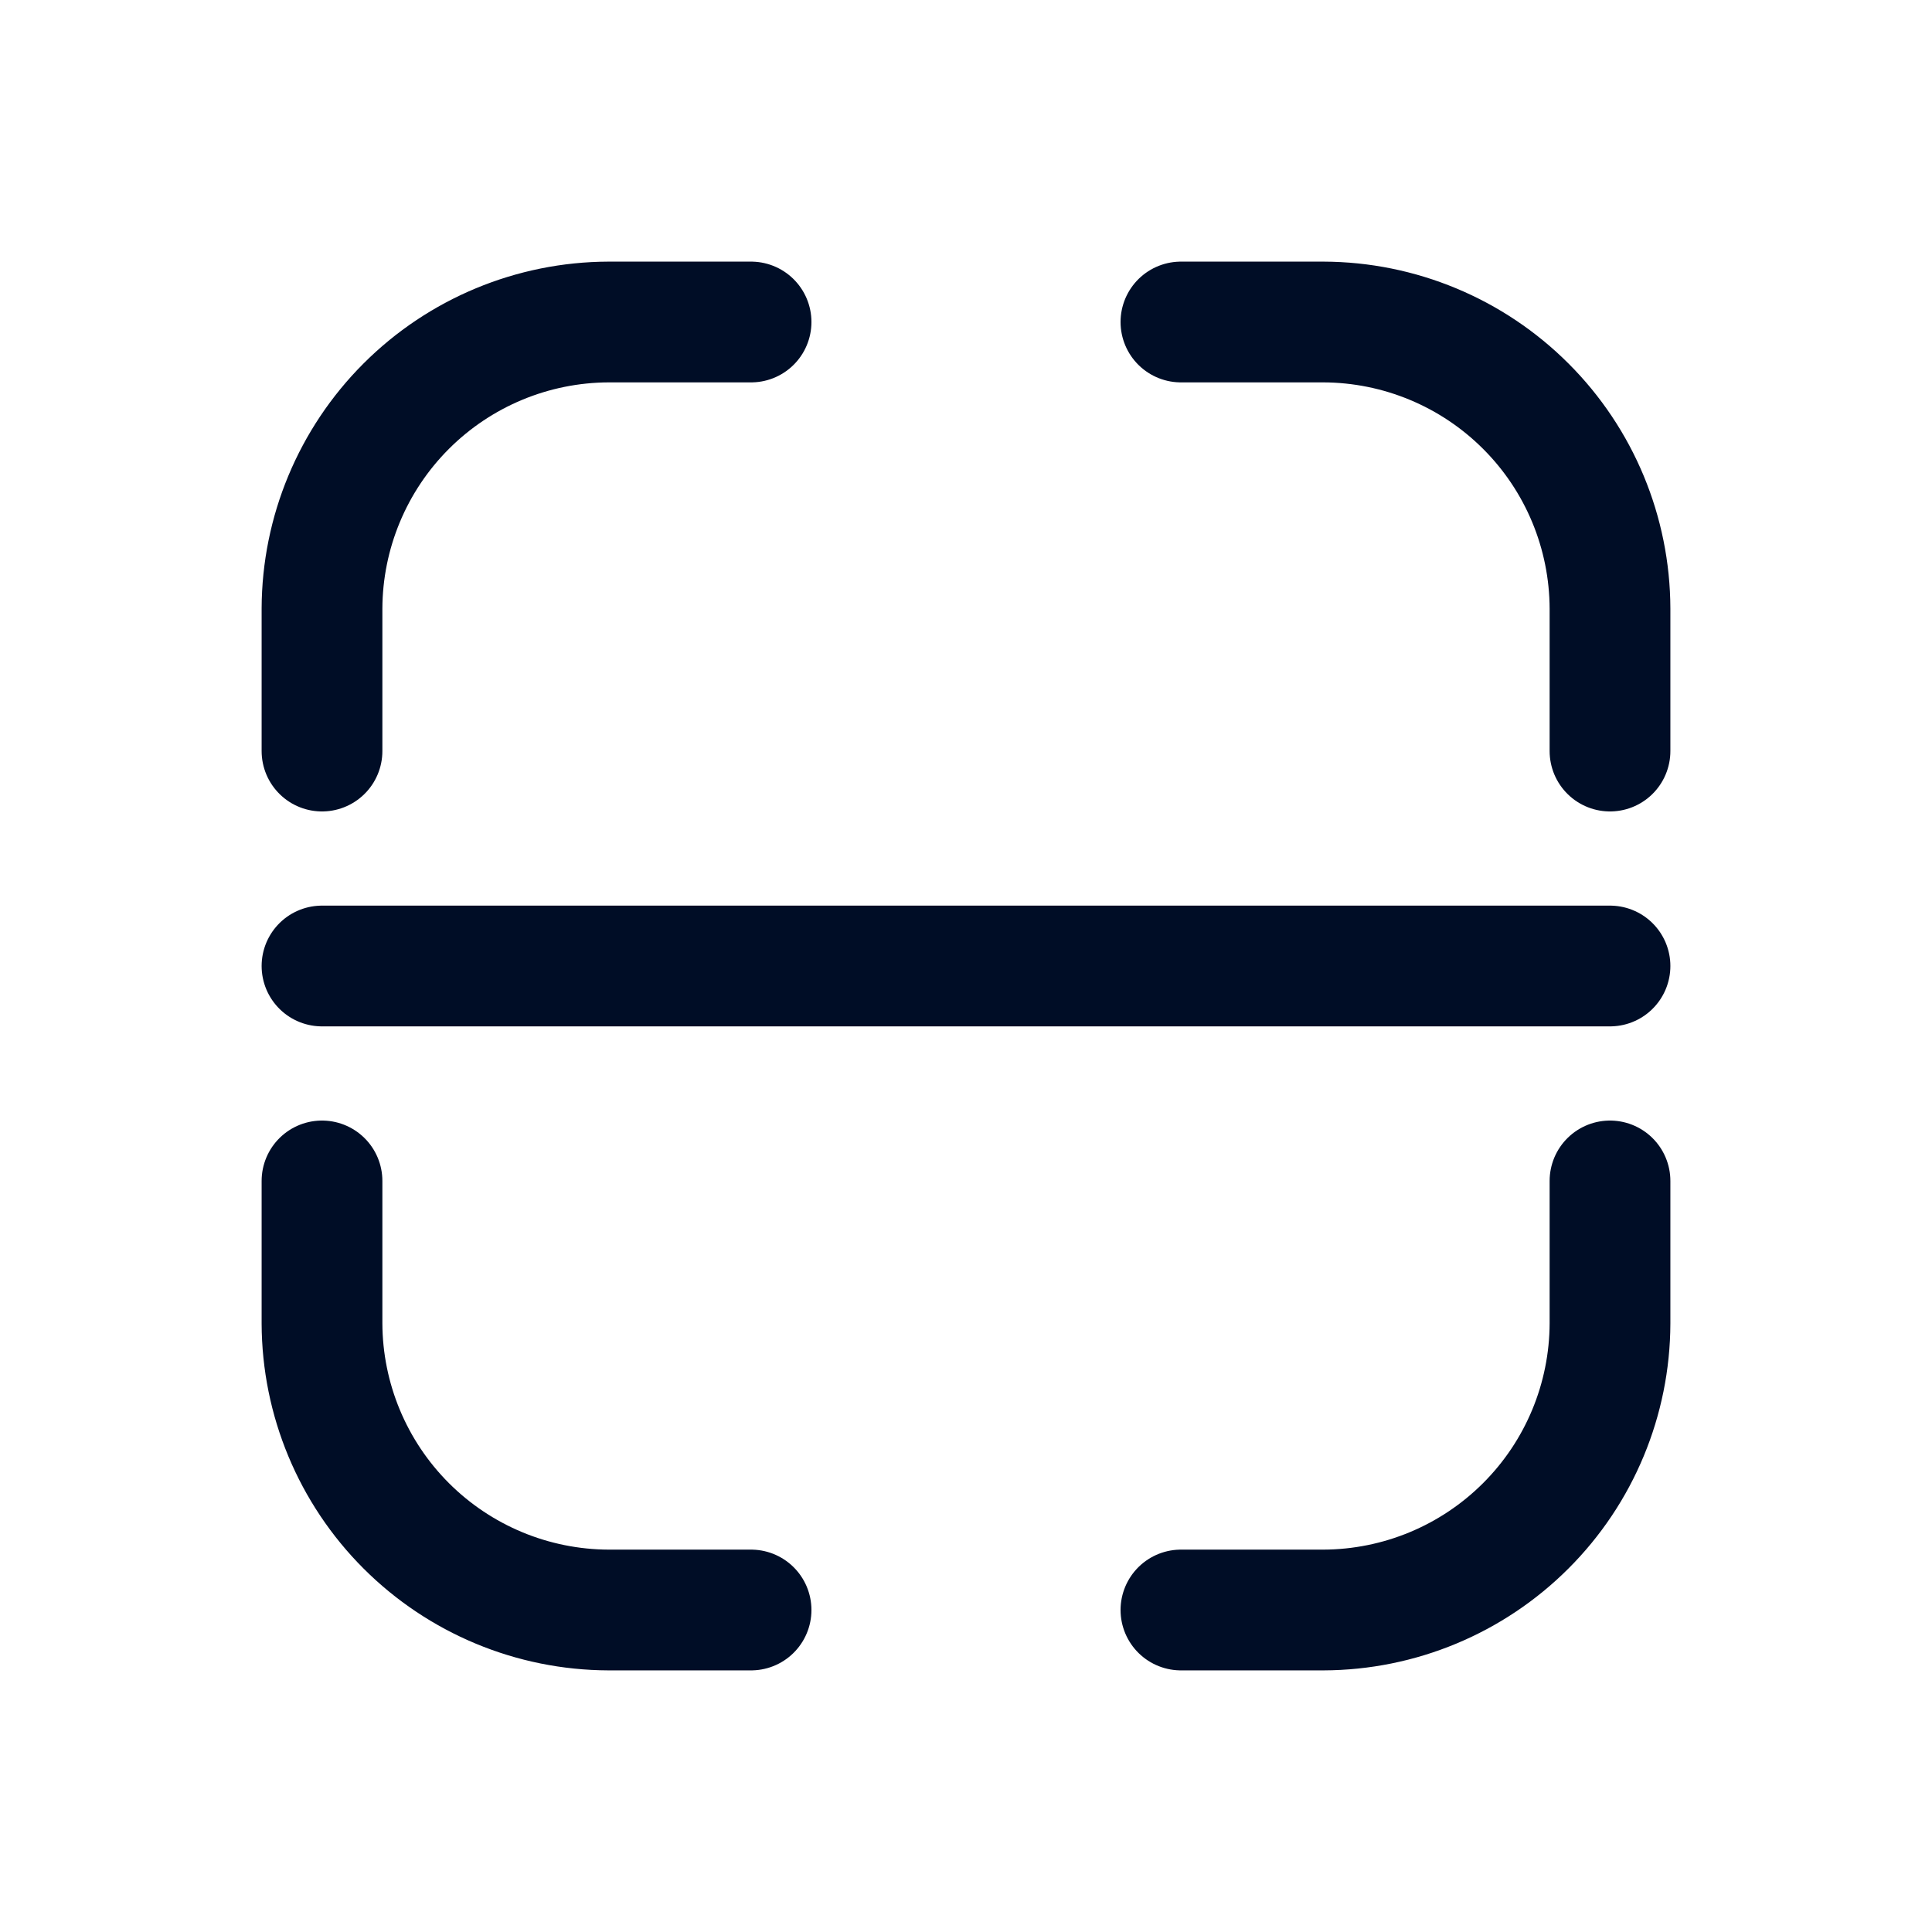 <svg
  width="24"
  height="24"
  viewBox="0 0 24 24"
  fill="none"
  xmlns="http://www.w3.org/2000/svg"
>
  <path
    d="M9.33 20H7.56C6.617 19.997 5.713 19.621 5.046 18.954C4.379 18.287 4.003 17.383 4 16.44V14.67"
    stroke="#000D26"
    stroke-width="1.5"
    stroke-linecap="round"
    stroke-linejoin="round"
  />
  <path
    d="M20 14.67V16.44C19.997 17.383 19.622 18.287 18.954 18.954C18.287 19.621 17.383 19.997 16.44 20H14.67"
    stroke="#000D26"
    stroke-width="1.5"
    stroke-linecap="round"
    stroke-linejoin="round"
  />
  <path
    d="M14.67 4H16.44C17.383 4.003 18.287 4.379 18.954 5.046C19.622 5.713 19.997 6.617 20 7.56V9.33"
    stroke="#000D26"
    stroke-width="1.5"
    stroke-linecap="round"
    stroke-linejoin="round"
  />
  <path
    d="M4 9.33V7.56C4.003 6.617 4.379 5.713 5.046 5.046C5.713 4.379 6.617 4.003 7.56 4H9.33"
    stroke="#000D26"
    stroke-width="1.5"
    stroke-linecap="round"
    stroke-linejoin="round"
  />
  <path
    d="M4 12H20"
    stroke="#000D26"
    stroke-width="1.5"
    stroke-linecap="round"
    stroke-linejoin="round"
  />
</svg>
